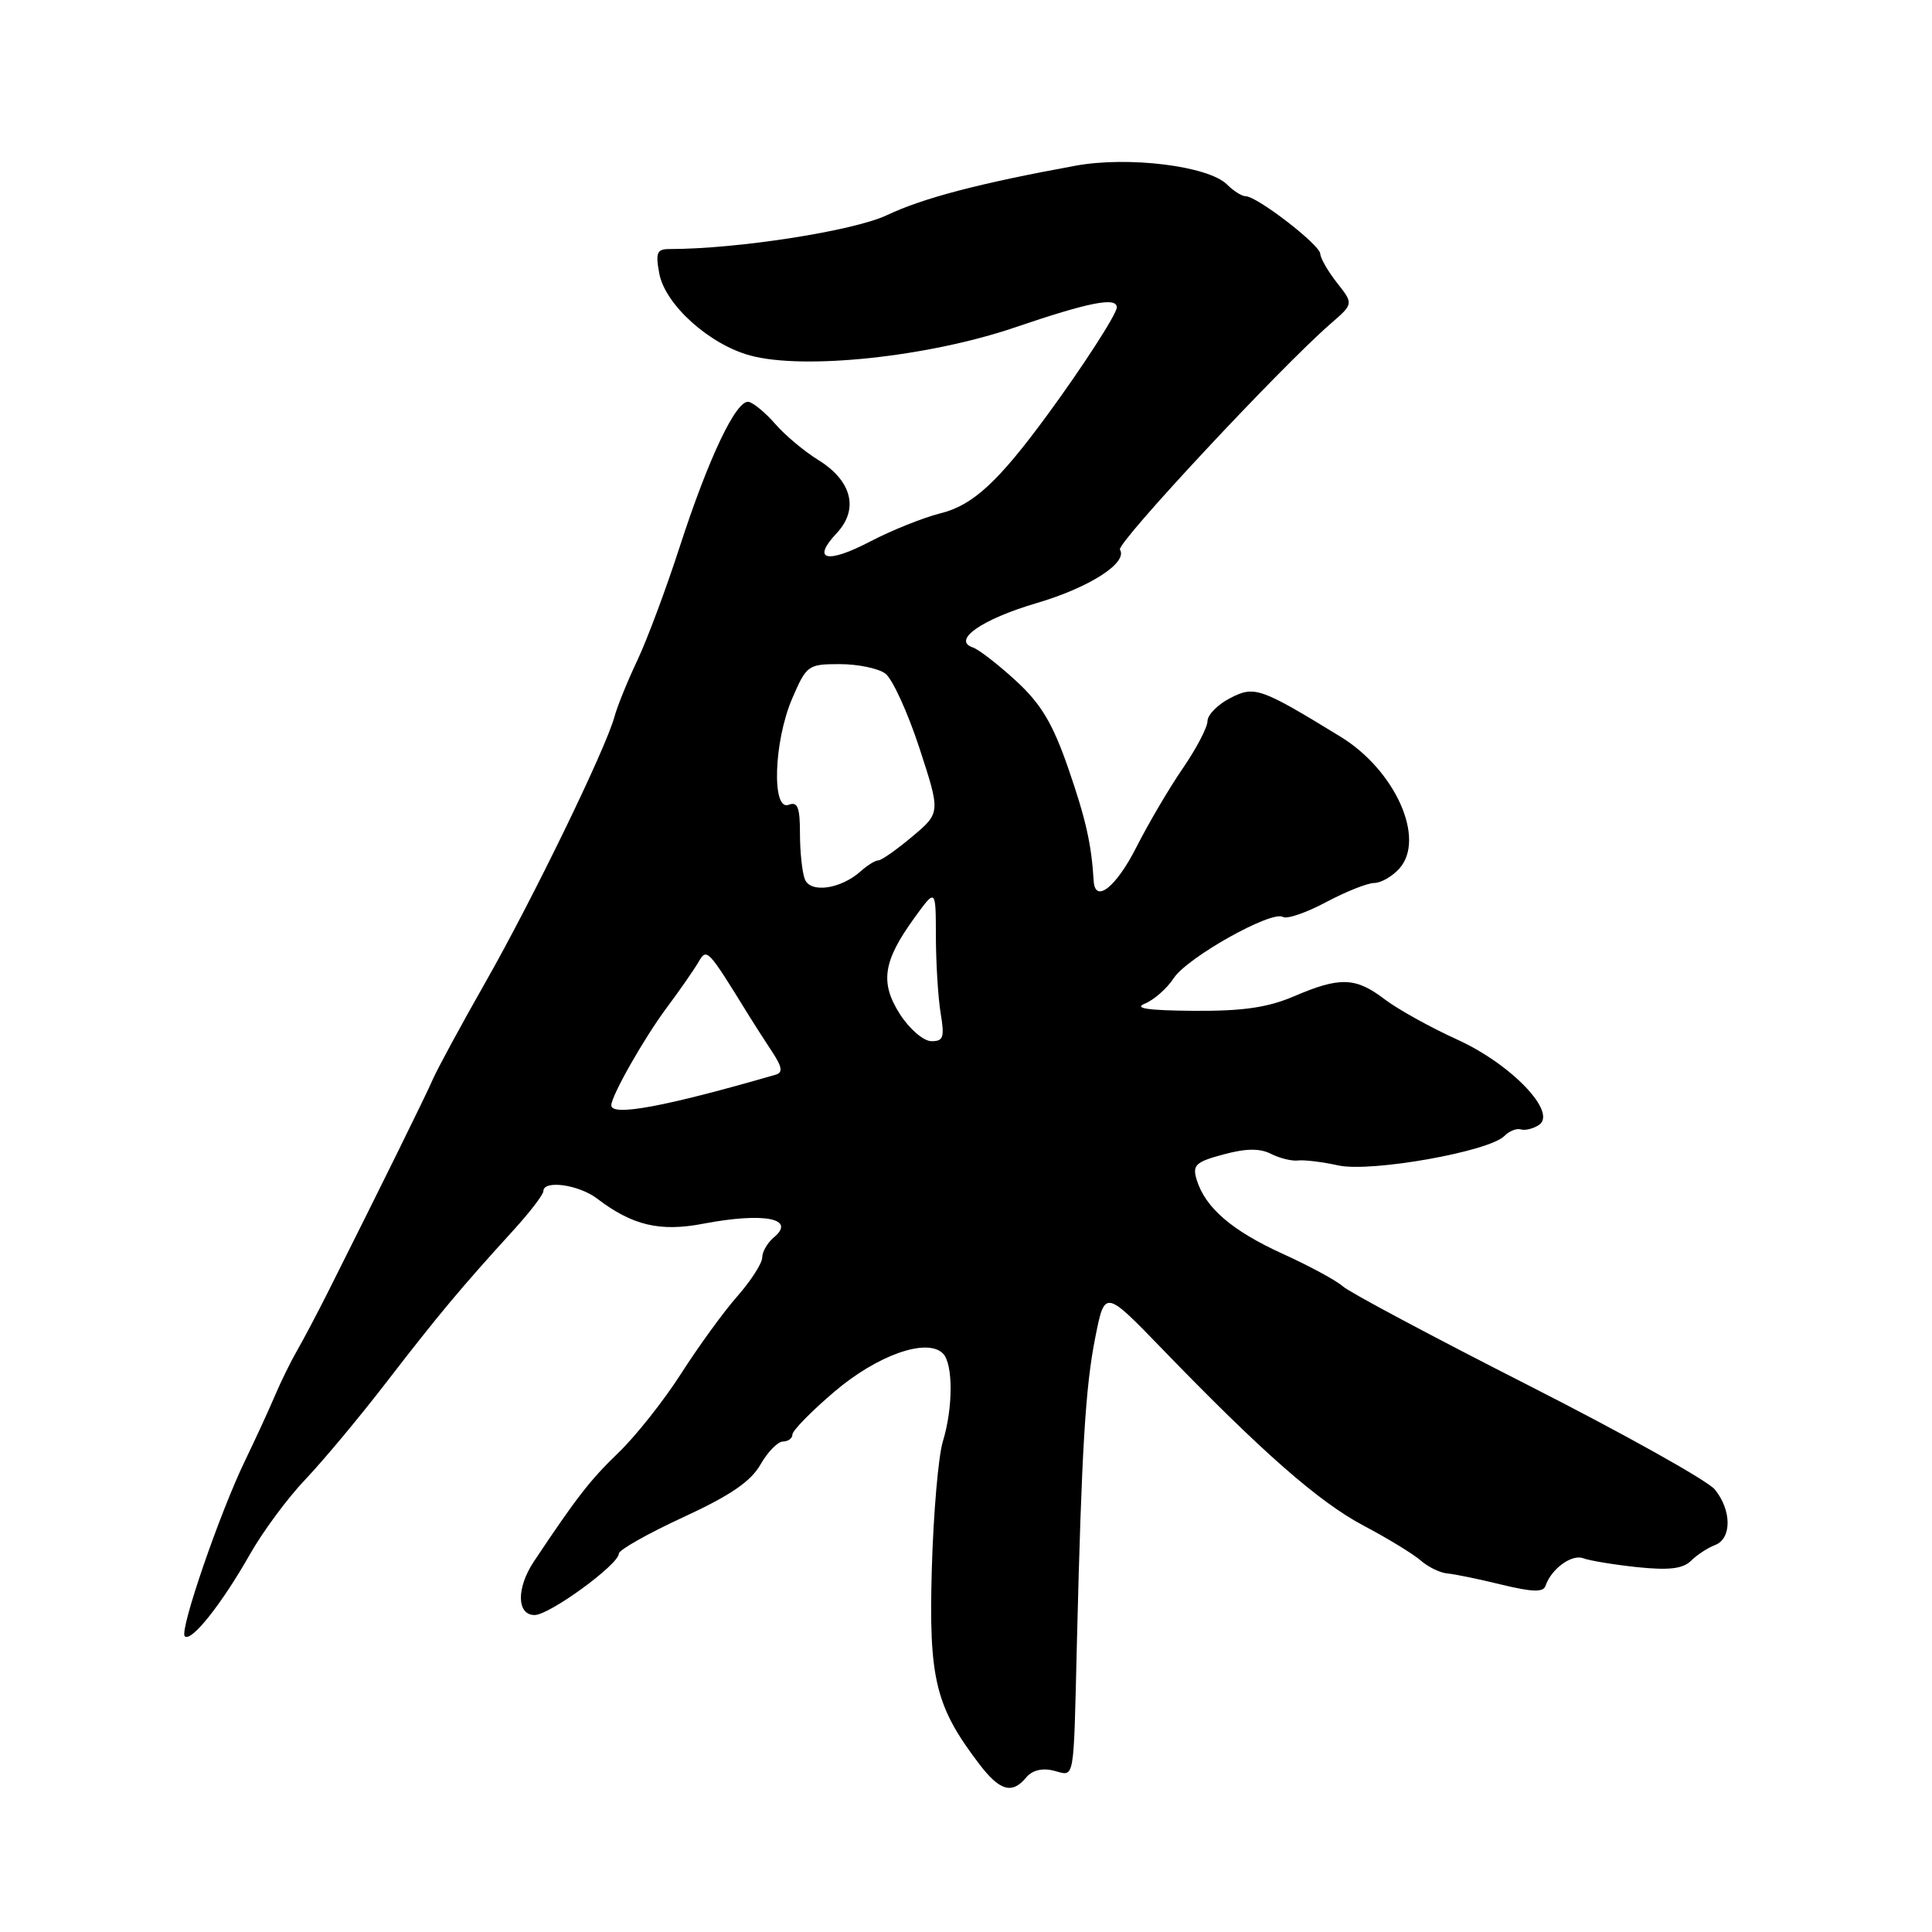 <?xml version="1.0" encoding="UTF-8" standalone="no"?>
<!DOCTYPE svg PUBLIC "-//W3C//DTD SVG 1.1//EN" "http://www.w3.org/Graphics/SVG/1.1/DTD/svg11.dtd" >
<svg xmlns="http://www.w3.org/2000/svg" xmlns:xlink="http://www.w3.org/1999/xlink" version="1.1" viewBox="0 0 256 256">
 <g >
 <path fill="currentColor"
d=" M 135.99 235.51 C 136.77 234.57 138.10 234.24 139.61 234.62 C 142.46 235.33 142.23 236.63 142.70 217.50 C 143.33 192.00 143.82 183.79 145.13 177.22 C 146.39 170.88 146.39 170.88 153.95 178.69 C 167.24 192.44 174.74 199.01 180.69 202.16 C 183.89 203.85 187.29 205.93 188.26 206.78 C 189.24 207.64 190.81 208.40 191.76 208.49 C 192.72 208.57 195.95 209.23 198.95 209.97 C 203.04 210.96 204.50 211.01 204.79 210.13 C 205.54 207.89 208.27 205.89 209.80 206.48 C 210.64 206.80 213.87 207.33 216.97 207.66 C 221.15 208.09 222.99 207.87 224.06 206.82 C 224.85 206.03 226.29 205.09 227.25 204.73 C 229.48 203.88 229.47 200.13 227.23 197.37 C 226.28 196.20 215.15 189.98 202.50 183.55 C 189.85 177.12 178.80 171.23 177.95 170.46 C 177.10 169.69 173.50 167.74 169.95 166.13 C 163.22 163.06 159.69 160.02 158.56 156.30 C 157.98 154.38 158.42 153.96 162.11 152.97 C 165.11 152.16 166.93 152.14 168.41 152.89 C 169.56 153.48 171.18 153.87 172.00 153.77 C 172.82 153.67 175.24 153.96 177.36 154.43 C 181.68 155.36 197.26 152.60 199.33 150.53 C 199.98 149.87 200.96 149.48 201.51 149.65 C 202.05 149.83 203.12 149.57 203.88 149.09 C 206.45 147.47 200.29 141.01 193.05 137.73 C 189.51 136.12 185.19 133.72 183.46 132.40 C 179.63 129.48 177.54 129.41 171.50 132.00 C 167.97 133.51 164.72 133.98 158.17 133.94 C 152.12 133.89 150.16 133.61 151.69 132.99 C 152.90 132.50 154.62 130.99 155.52 129.62 C 157.32 126.86 168.52 120.59 170.00 121.50 C 170.52 121.82 173.09 120.94 175.71 119.54 C 178.34 118.14 181.21 117.00 182.09 117.00 C 182.97 117.00 184.46 116.15 185.41 115.10 C 188.96 111.17 184.90 102.06 177.60 97.60 C 166.98 91.10 166.22 90.84 163.01 92.50 C 161.35 93.35 160.00 94.73 160.00 95.55 C 160.00 96.37 158.53 99.18 156.74 101.79 C 154.94 104.40 152.17 109.12 150.57 112.27 C 147.90 117.54 145.11 119.76 144.92 116.75 C 144.62 111.81 143.88 108.55 141.56 101.83 C 139.49 95.85 137.96 93.29 134.63 90.22 C 132.28 88.06 129.71 86.07 128.93 85.80 C 126.08 84.85 130.07 82.06 137.37 79.91 C 144.36 77.85 149.47 74.57 148.40 72.83 C 147.89 72.01 169.67 48.66 176.33 42.88 C 179.35 40.26 179.35 40.26 177.18 37.50 C 175.98 35.98 174.97 34.23 174.94 33.62 C 174.87 32.41 166.55 26.00 165.05 26.00 C 164.55 26.00 163.44 25.30 162.59 24.45 C 160.13 21.99 149.52 20.67 142.50 21.96 C 129.71 24.30 122.31 26.24 117.50 28.52 C 113.09 30.60 97.70 33.00 88.70 33.00 C 87.04 33.00 86.84 33.48 87.36 36.25 C 88.14 40.38 94.00 45.65 99.42 47.11 C 106.56 49.04 122.98 47.29 134.47 43.39 C 144.36 40.02 148.02 39.31 147.98 40.75 C 147.96 41.63 143.42 48.66 138.78 54.98 C 132.28 63.85 128.91 66.95 124.64 68.01 C 122.36 68.58 118.16 70.26 115.31 71.75 C 109.54 74.76 107.49 74.24 110.88 70.63 C 113.83 67.48 112.88 63.71 108.44 60.96 C 106.59 59.82 104.03 57.68 102.74 56.19 C 101.45 54.71 99.86 53.39 99.21 53.25 C 97.57 52.92 93.90 60.63 90.05 72.50 C 88.27 78.00 85.75 84.75 84.45 87.50 C 83.15 90.25 81.78 93.62 81.41 95.00 C 80.25 99.25 70.64 119.04 64.39 130.04 C 61.12 135.79 57.96 141.62 57.36 143.00 C 56.37 145.27 50.71 156.75 43.56 171.00 C 42.04 174.03 40.14 177.62 39.34 179.00 C 38.54 180.38 37.22 183.07 36.40 185.00 C 35.58 186.93 33.82 190.75 32.49 193.50 C 29.10 200.50 23.75 216.08 24.48 216.81 C 25.32 217.65 29.35 212.59 33.09 206.00 C 34.80 202.97 38.13 198.47 40.49 196.00 C 42.84 193.53 47.72 187.68 51.32 183.00 C 58.10 174.21 61.10 170.62 67.97 163.08 C 70.19 160.65 72.00 158.29 72.00 157.83 C 72.00 156.32 76.69 156.97 79.12 158.82 C 83.79 162.38 87.45 163.25 93.17 162.15 C 101.25 160.61 105.57 161.45 102.52 163.98 C 101.69 164.68 101.00 165.86 101.00 166.62 C 101.00 167.38 99.52 169.68 97.71 171.75 C 95.89 173.81 92.54 178.43 90.25 182.01 C 87.96 185.59 84.22 190.31 81.93 192.51 C 78.19 196.11 76.43 198.38 70.76 206.88 C 68.41 210.40 68.45 214.00 70.84 214.00 C 72.81 214.00 82.00 207.30 82.00 205.86 C 82.00 205.38 85.83 203.21 90.51 201.05 C 96.76 198.17 99.49 196.30 100.76 194.07 C 101.72 192.39 103.06 191.01 103.75 191.01 C 104.44 191.00 105.00 190.58 105.00 190.08 C 105.00 189.57 107.48 187.03 110.52 184.44 C 116.23 179.56 122.83 177.23 124.94 179.34 C 126.31 180.71 126.30 186.54 124.93 191.01 C 124.34 192.93 123.68 200.53 123.47 207.90 C 123.05 222.44 123.95 226.13 129.76 233.75 C 132.48 237.32 134.11 237.78 135.99 235.51 Z  M 81.00 146.46 C 81.00 145.21 85.33 137.58 88.30 133.59 C 90.06 131.23 91.97 128.48 92.55 127.48 C 93.66 125.58 93.74 125.66 99.19 134.50 C 99.87 135.60 101.24 137.74 102.25 139.27 C 103.64 141.36 103.77 142.12 102.79 142.40 C 88.15 146.64 81.00 147.97 81.00 146.46 Z  M 119.25 134.39 C 116.57 130.19 117.00 127.37 121.17 121.61 C 124.00 117.70 124.00 117.70 124.01 124.10 C 124.02 127.62 124.30 132.19 124.64 134.25 C 125.18 137.48 125.00 137.99 123.38 137.96 C 122.35 137.93 120.49 136.33 119.25 134.39 Z  M 106.64 116.49 C 106.29 115.58 106.00 112.86 106.00 110.45 C 106.00 106.96 105.69 106.18 104.50 106.64 C 102.23 107.51 102.53 98.25 104.96 92.58 C 106.87 88.14 107.07 88.00 111.27 88.00 C 113.66 88.00 116.38 88.56 117.31 89.25 C 118.24 89.94 120.27 94.37 121.82 99.10 C 124.63 107.70 124.63 107.70 120.88 110.85 C 118.82 112.58 116.80 114.00 116.40 114.00 C 115.99 114.00 114.95 114.64 114.08 115.42 C 111.43 117.81 107.37 118.40 106.64 116.49 Z "/>
</g>
</svg>